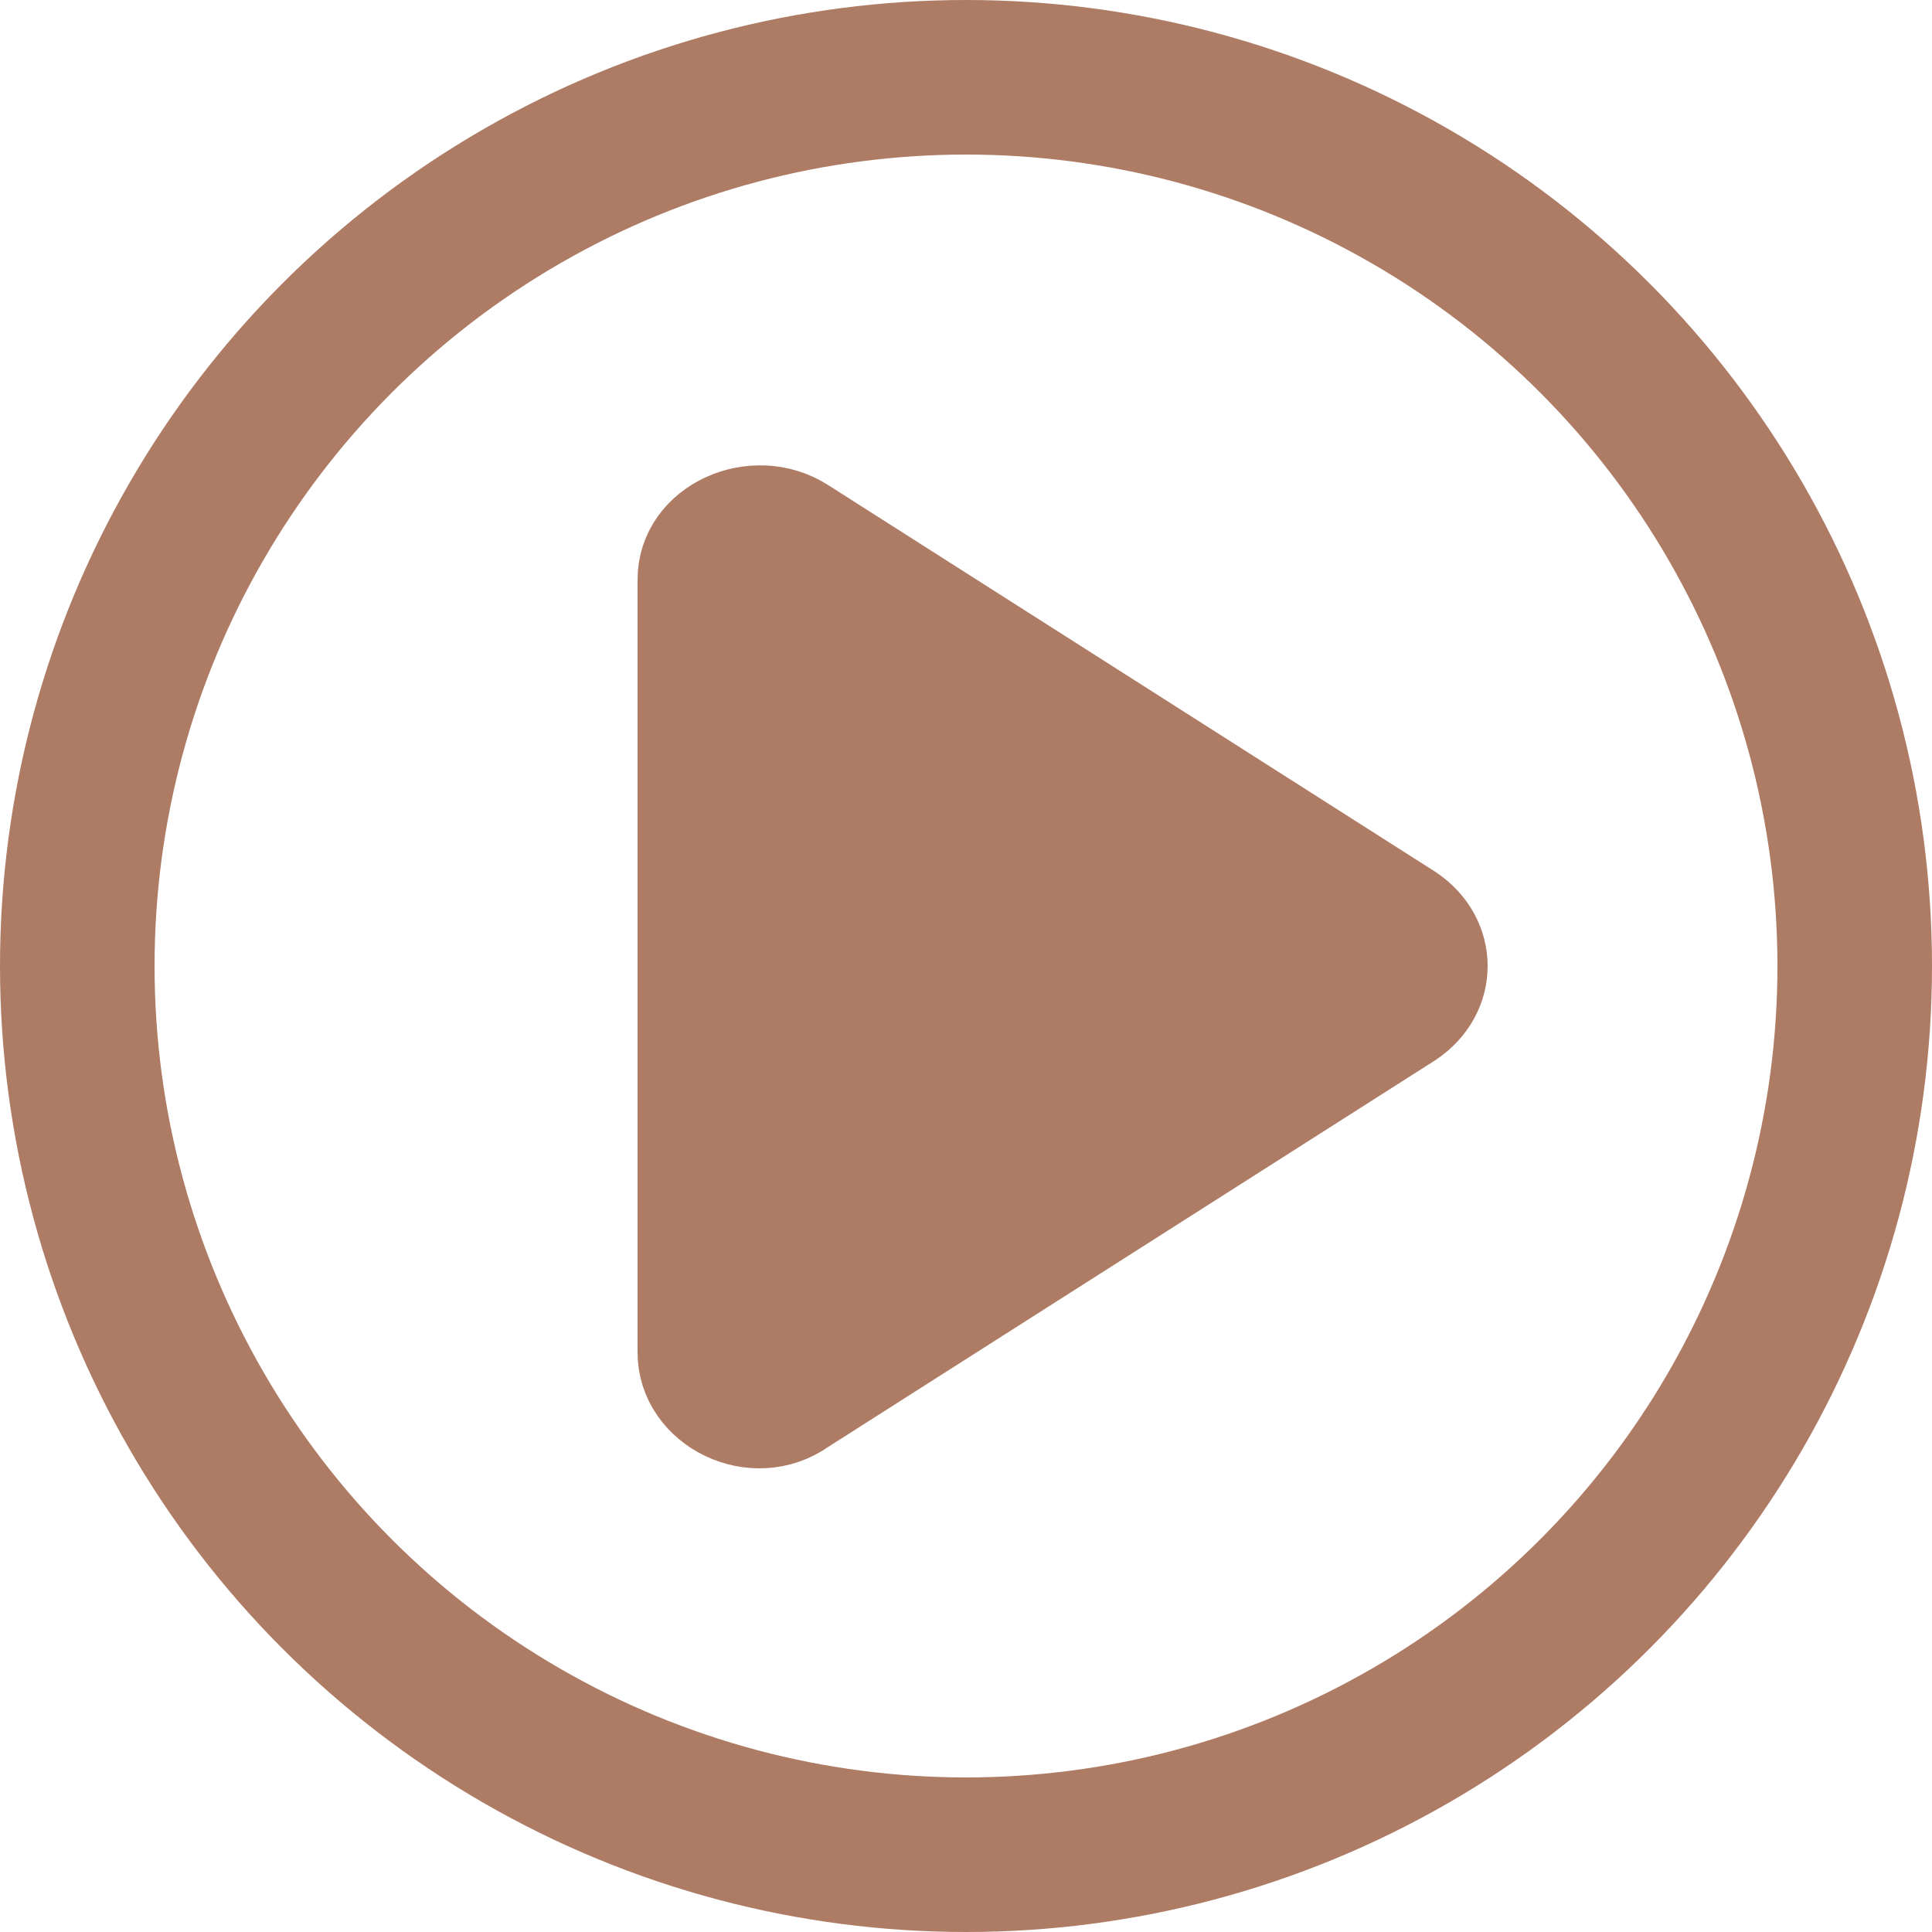 <?xml version="1.0" encoding="utf-8"?>
<!-- Generator: Adobe Illustrator 23.0.0, SVG Export Plug-In . SVG Version: 6.00 Build 0)  -->
<svg version="1.1" id="레이어_1" xmlns="http://www.w3.org/2000/svg" xmlns:xlink="http://www.w3.org/1999/xlink" x="0px"
	 y="0px" width="50px" height="50px" viewBox="0 0 50 50" style="enable-background:new 0 0 50 50;" xml:space="preserve">
<g>
	<circle style="fill:none;stroke:#AE7C65;stroke-width:4;stroke-linejoin:round;stroke-miterlimit:10;" cx="25" cy="25" r="23"/>
	<path style="fill:#AE7C65;" d="M17.5,35V15c0-1.6,2-2.5,3.4-1.6l15.7,10c1.2,0.8,1.2,2.4,0,3.2l-15.7,10
		C19.5,37.6,17.5,36.6,17.5,35"/>
	<path style="fill:none;stroke:#AE7C65;stroke-width:2;stroke-linejoin:round;stroke-miterlimit:10;" d="M17.5,35V15
		c0-1.6,2-2.5,3.4-1.6l15.7,10c1.2,0.8,1.2,2.4,0,3.2l-15.7,10C19.5,37.6,17.5,36.6,17.5,35z"/>
</g>
</svg>
